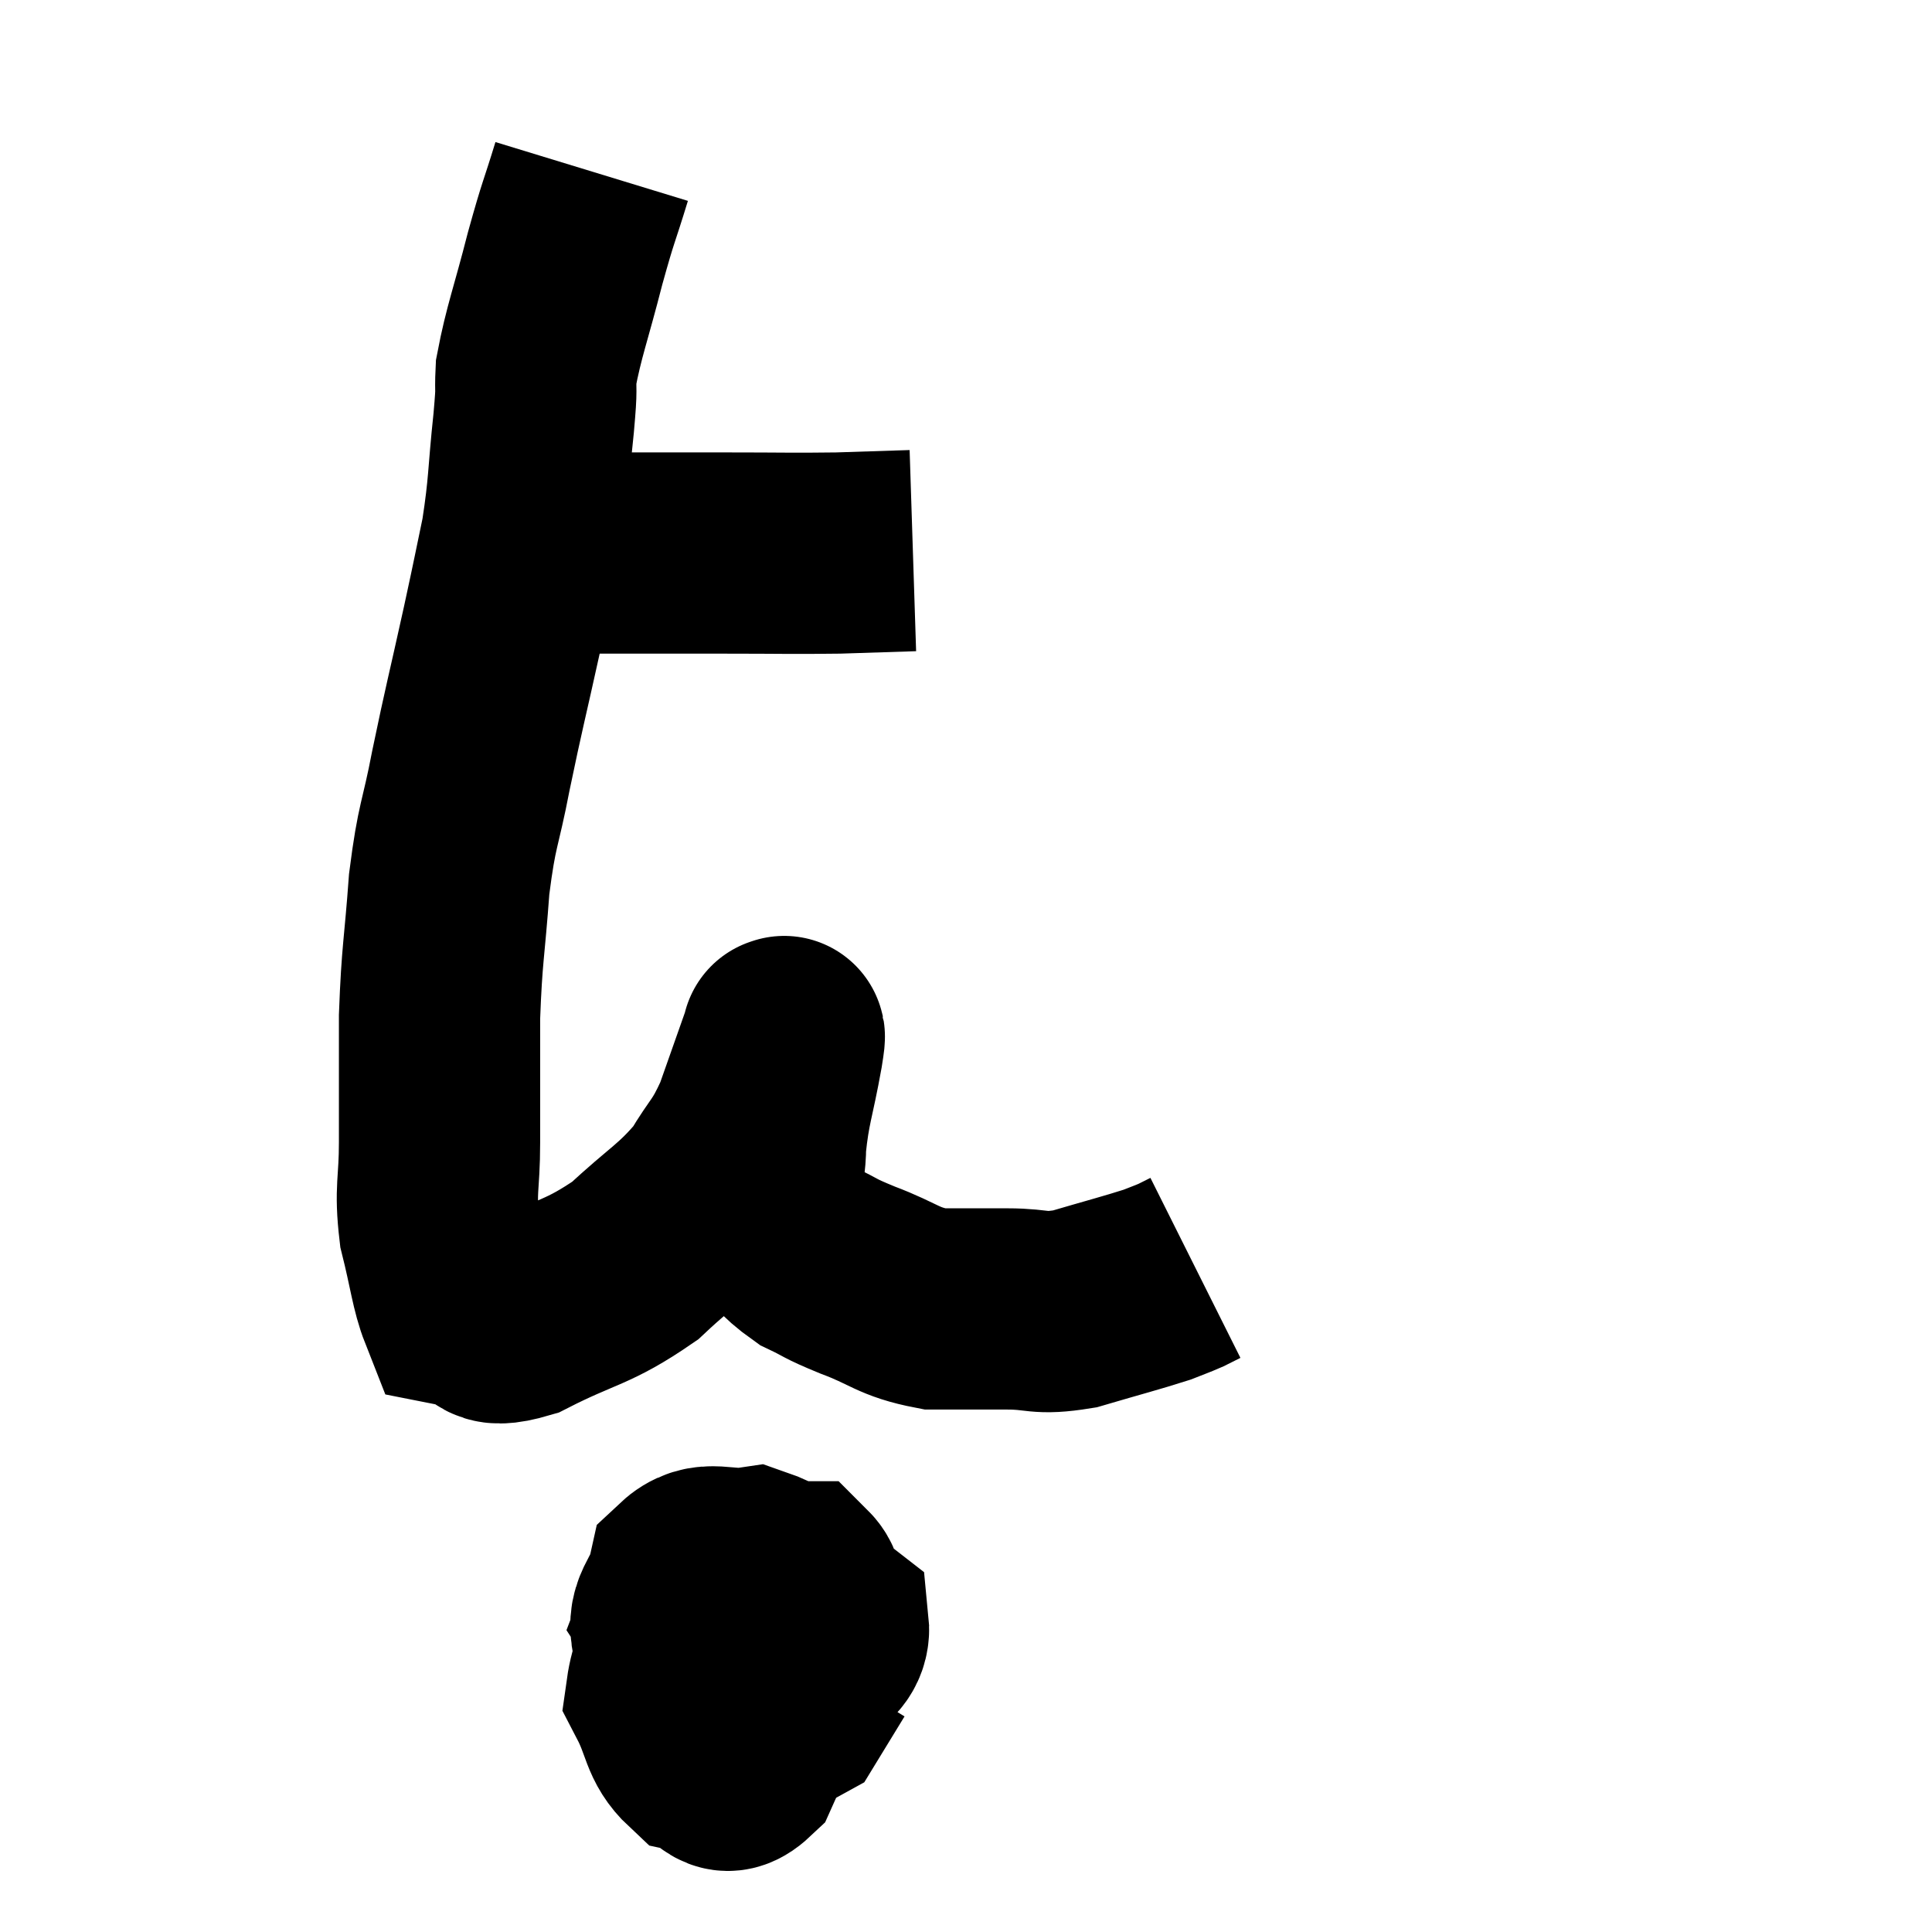 <svg width="48" height="48" viewBox="0 0 48 48" xmlns="http://www.w3.org/2000/svg"><path d="M 12.54 13.74 C 13.08 13.74, 12.735 13.74, 13.62 13.74 C 14.85 13.74, 14.97 13.74, 16.08 13.74 C 17.07 13.74, 16.875 13.74, 18.06 13.74 C 19.44 13.74, 19.665 13.755, 20.82 13.74 C 21.75 13.71, 22.215 13.695, 22.68 13.68 L 22.68 13.68" fill="none" stroke="black" stroke-width="5"></path><path d="M 14.7 4.26 C 14.37 5.34, 14.385 5.175, 14.04 6.42 C 13.68 7.83, 13.515 8.22, 13.32 9.24 C 13.29 9.87, 13.35 9.48, 13.26 10.5 C 13.11 11.91, 13.155 12.045, 12.96 13.32 C 12.72 14.46, 12.795 14.145, 12.48 15.6 C 12.09 17.37, 12.03 17.55, 11.7 19.14 C 11.43 20.55, 11.355 20.43, 11.16 21.96 C 11.04 23.61, 10.98 23.655, 10.92 25.26 C 10.92 26.82, 10.92 27.06, 10.92 28.38 C 10.92 29.46, 10.8 29.52, 10.92 30.54 C 11.16 31.5, 11.205 31.965, 11.4 32.46 C 11.55 32.49, 11.31 32.445, 11.7 32.52 C 12.33 32.64, 11.94 33.06, 12.96 32.76 C 14.37 32.04, 14.58 32.145, 15.78 31.32 C 16.77 30.39, 17.025 30.33, 17.76 29.46 C 18.24 28.65, 18.3 28.755, 18.72 27.84 C 19.08 26.82, 19.26 26.31, 19.44 25.8 C 19.44 25.8, 19.44 25.725, 19.44 25.8 C 19.44 25.95, 19.545 25.44, 19.44 26.1 C 19.23 27.27, 19.125 27.42, 19.02 28.44 C 19.02 29.31, 18.735 29.475, 19.02 30.18 C 19.59 30.72, 19.59 30.855, 20.16 31.26 C 20.73 31.53, 20.535 31.485, 21.3 31.8 C 22.26 32.16, 22.29 32.34, 23.22 32.52 C 24.12 32.52, 24.15 32.52, 25.02 32.52 C 25.86 32.52, 25.77 32.67, 26.7 32.52 C 27.72 32.22, 28.08 32.13, 28.74 31.92 C 29.04 31.8, 29.1 31.785, 29.34 31.68 L 29.7 31.5" fill="none" stroke="black" stroke-width="5"></path><path d="M 18.66 38.7 C 17.76 39.45, 17.115 39.525, 16.86 40.2 C 17.25 40.8, 17.1 40.98, 17.64 41.4 C 18.33 41.64, 18.285 42.135, 19.02 41.88 C 19.8 41.13, 20.655 41.115, 20.58 40.38 C 19.65 39.66, 19.59 39.24, 18.72 38.94 C 17.91 39.06, 17.595 38.715, 17.1 39.18 C 16.92 39.99, 16.5 40.02, 16.74 40.8 C 17.4 41.55, 17.37 42.285, 18.06 42.3 C 18.78 41.58, 19.065 41.61, 19.5 40.86 C 19.65 40.08, 20.19 39.69, 19.8 39.3 C 18.87 39.3, 18.75 38.61, 17.94 39.3 C 17.25 40.68, 16.71 40.995, 16.56 42.06 C 16.95 42.81, 16.875 43.125, 17.34 43.56 C 17.88 43.68, 17.91 44.28, 18.42 43.8 C 18.9 42.72, 19.305 42.465, 19.38 41.64 C 19.05 41.07, 19.2 40.545, 18.72 40.5 C 18.09 40.98, 17.67 40.905, 17.46 41.46 C 17.67 42.09, 17.325 42.48, 17.88 42.72 C 18.78 42.57, 19.065 42.765, 19.68 42.42 L 20.34 41.34" fill="none" stroke="black" stroke-width="5"></path></svg>